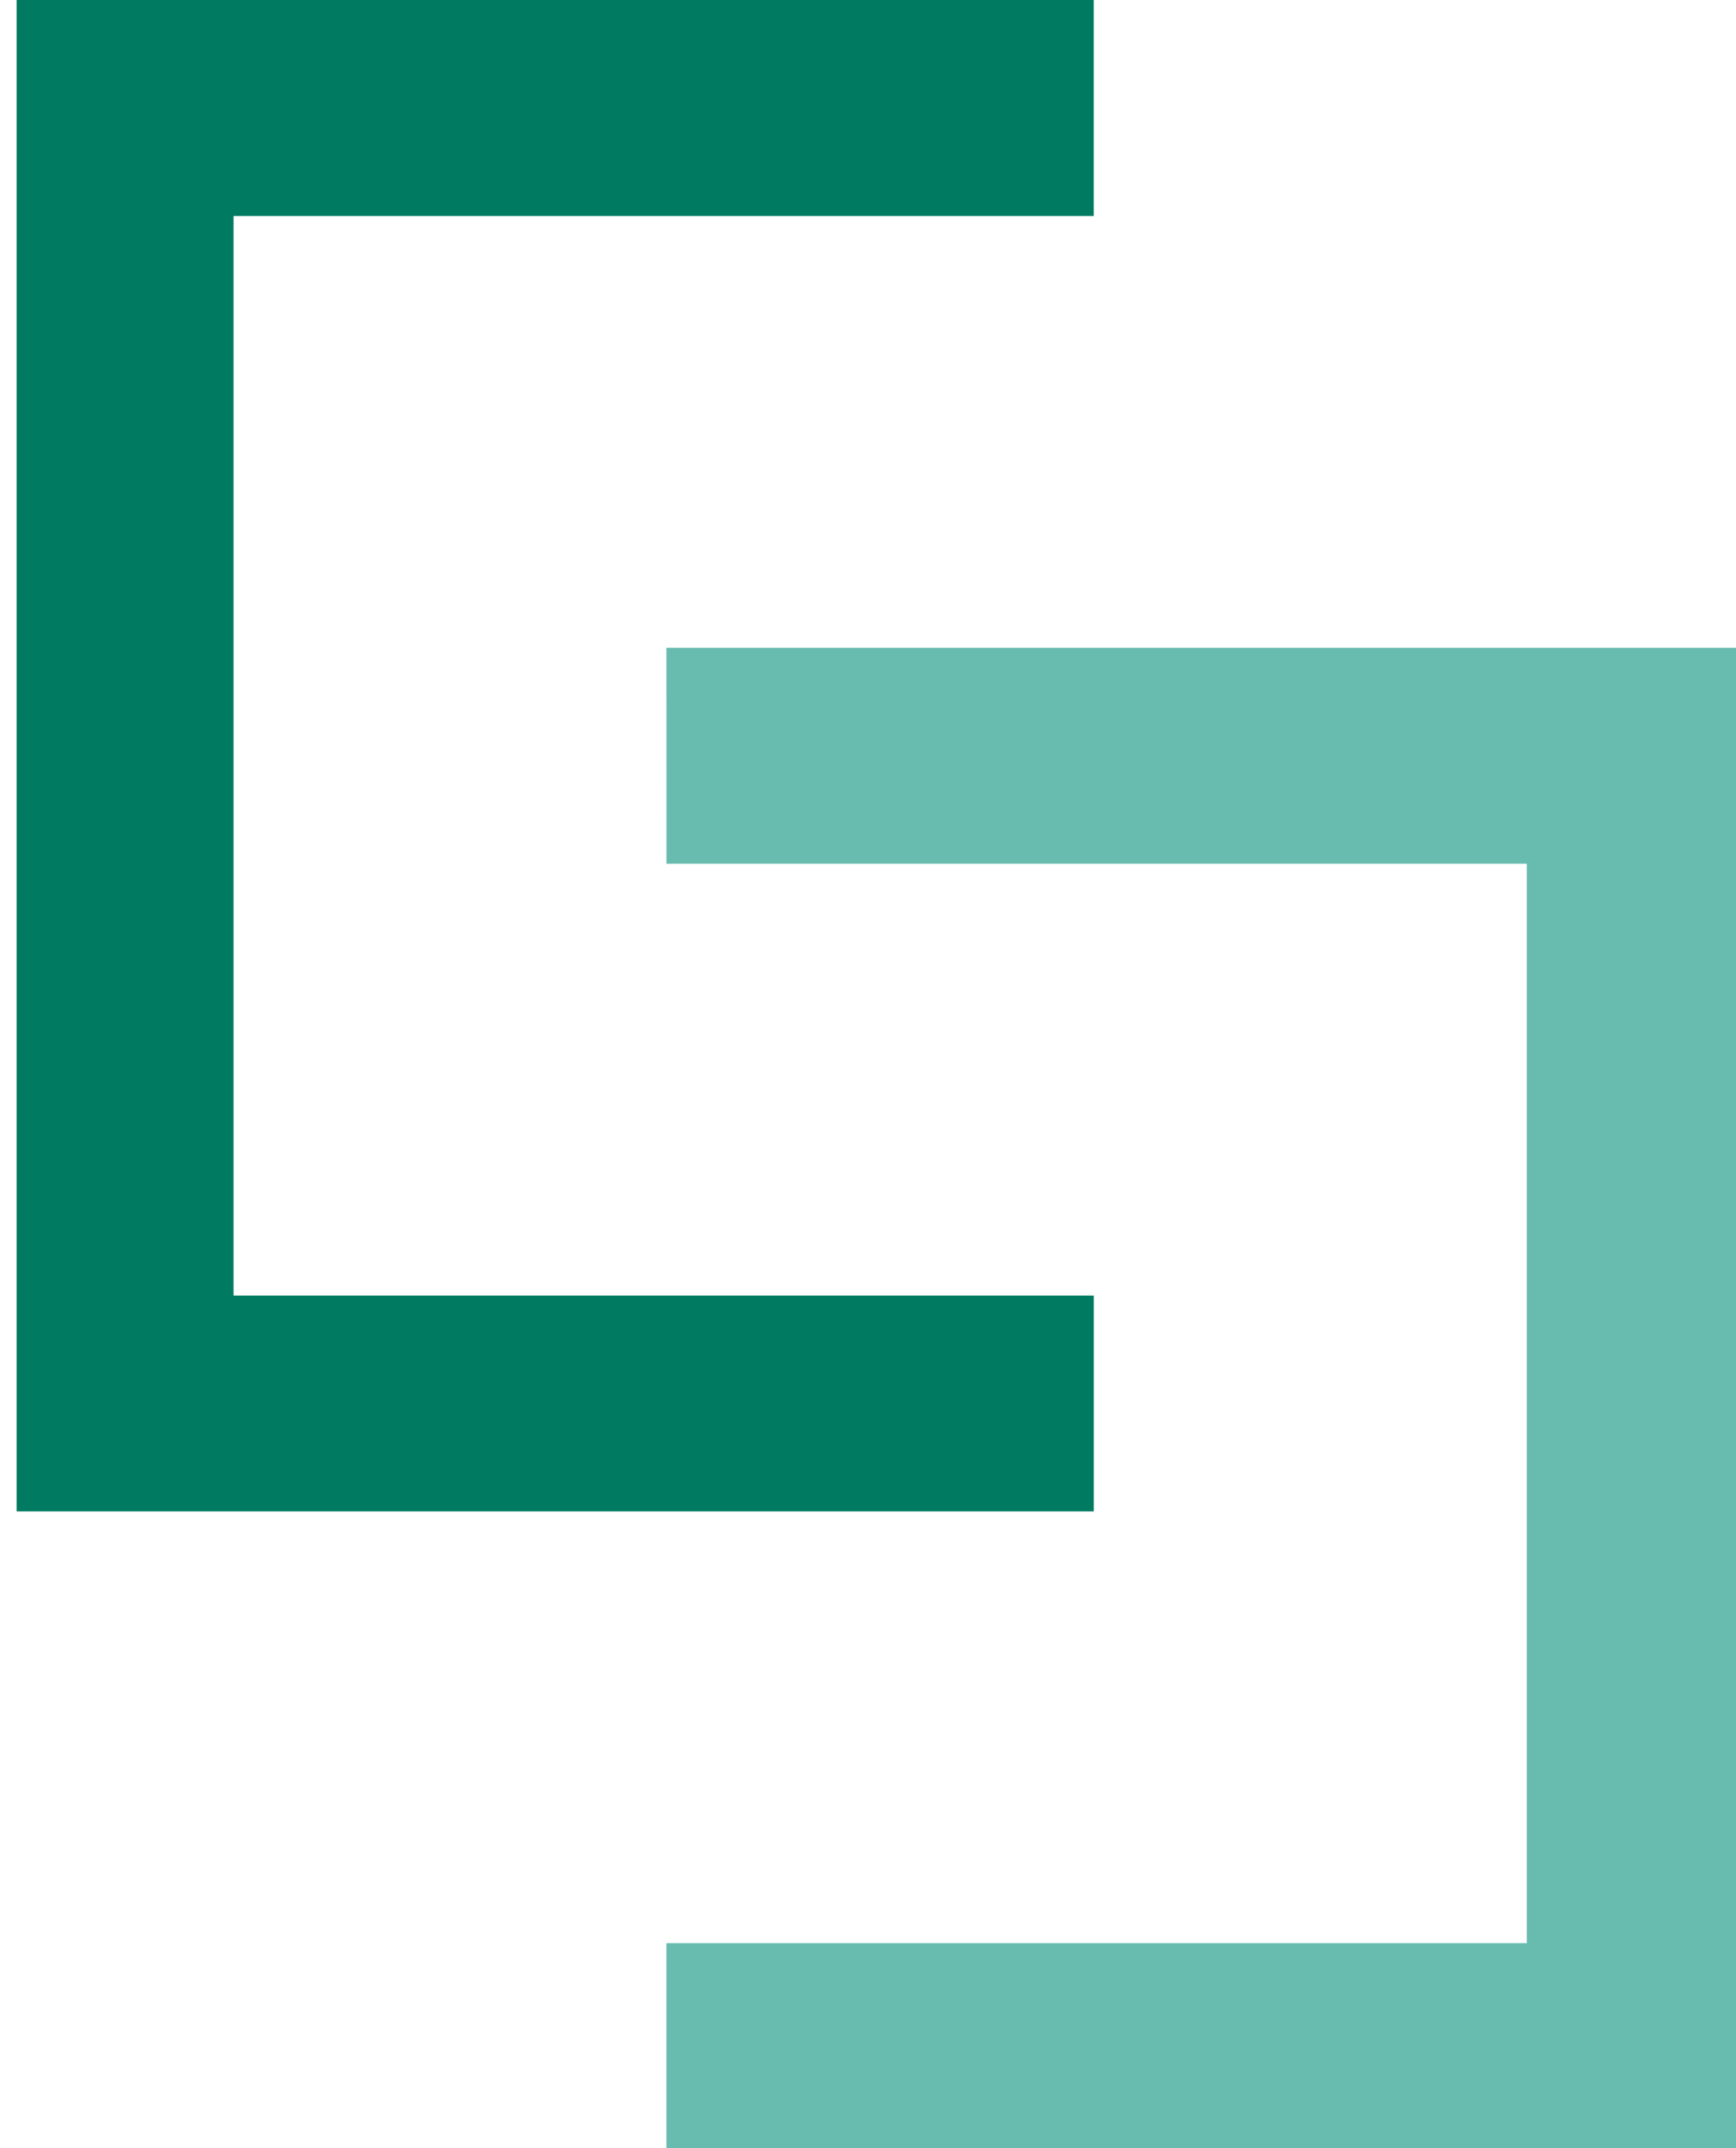 <svg xmlns="http://www.w3.org/2000/svg" xmlns:xlink="http://www.w3.org/1999/xlink" width="38" height="47" viewBox="0 0 38 47"><defs><clipPath id="b"><path d="M0 0h38v47H0z"/></clipPath></defs><g id="a" clip-path="url(#b)"><path d="M56.267 15.276H75.1v23.617H56.266v4.727h23.577V10.55H56.266z" transform="translate(-41.679 3.623)" fill="#68bbaf"/><path d="M69.257 28.346H50.426V4.725h18.83V0H45.68v33.07h23.577z" transform="translate(-45.314)" fill="#007b61"/></g></svg>